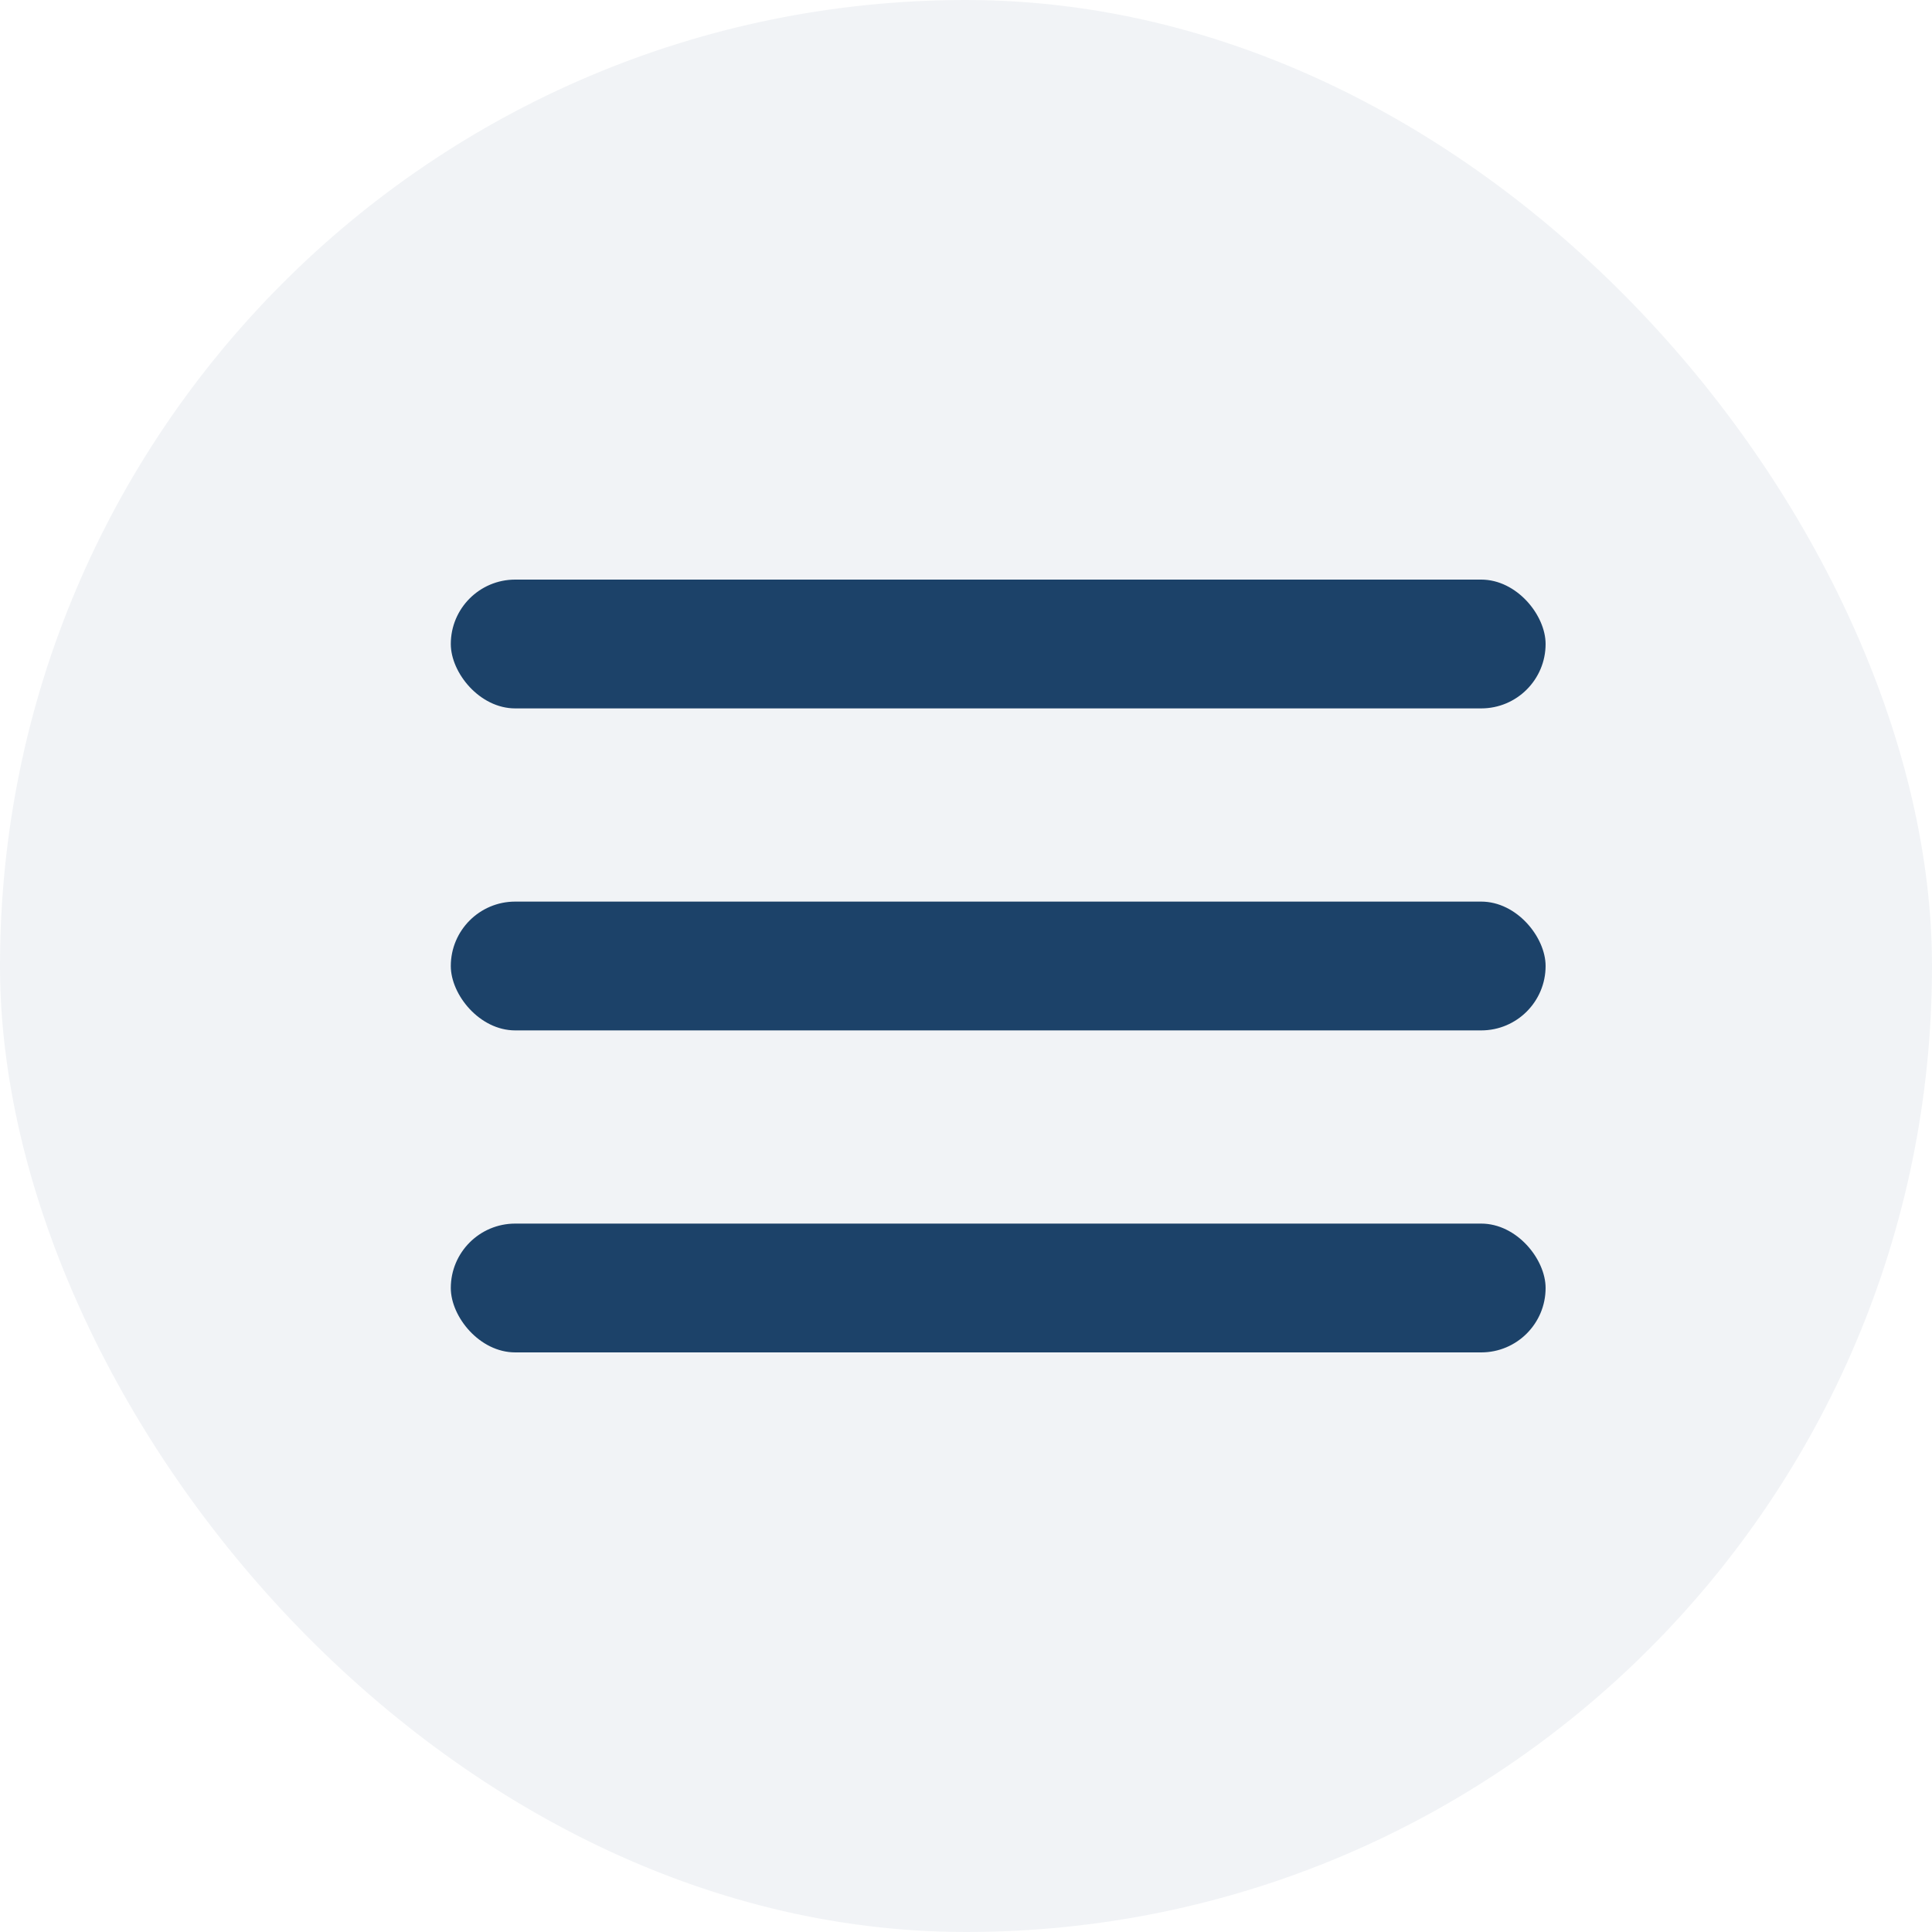 <?xml version="1.0" encoding="UTF-8"?>
<svg width="30px" height="30px" viewBox="0 0 30 30" version="1.1" xmlns="http://www.w3.org/2000/svg" xmlns:xlink="http://www.w3.org/1999/xlink">
    <!-- Generator: Sketch 60 (88103) - https://sketch.com -->
    <title>Group 30</title>
    <desc>Created with Sketch.</desc>
    <g id="Page-1" stroke="none" stroke-width="1" fill="none" fill-rule="evenodd">
        <g id="Template-1-Copy-2" transform="translate(-252, -20)" fill="#1C4269">
            <g id="Group-30" transform="translate(252, 20)">
                <rect id="Rectangle" opacity="0.06" x="0" y="0" width="30" height="30" rx="15"></rect>
                <g id="Group-29" transform="translate(7, 9)">
                    <rect id="Rectangle" x="0" y="0" width="17" height="2" rx="1"></rect>
                    <rect id="Rectangle" x="0" y="5" width="17" height="2" rx="1"></rect>
                    <rect id="Rectangle" x="0" y="10" width="17" height="2" rx="1"></rect>
                </g>
            </g>
        </g>
    </g>
</svg>